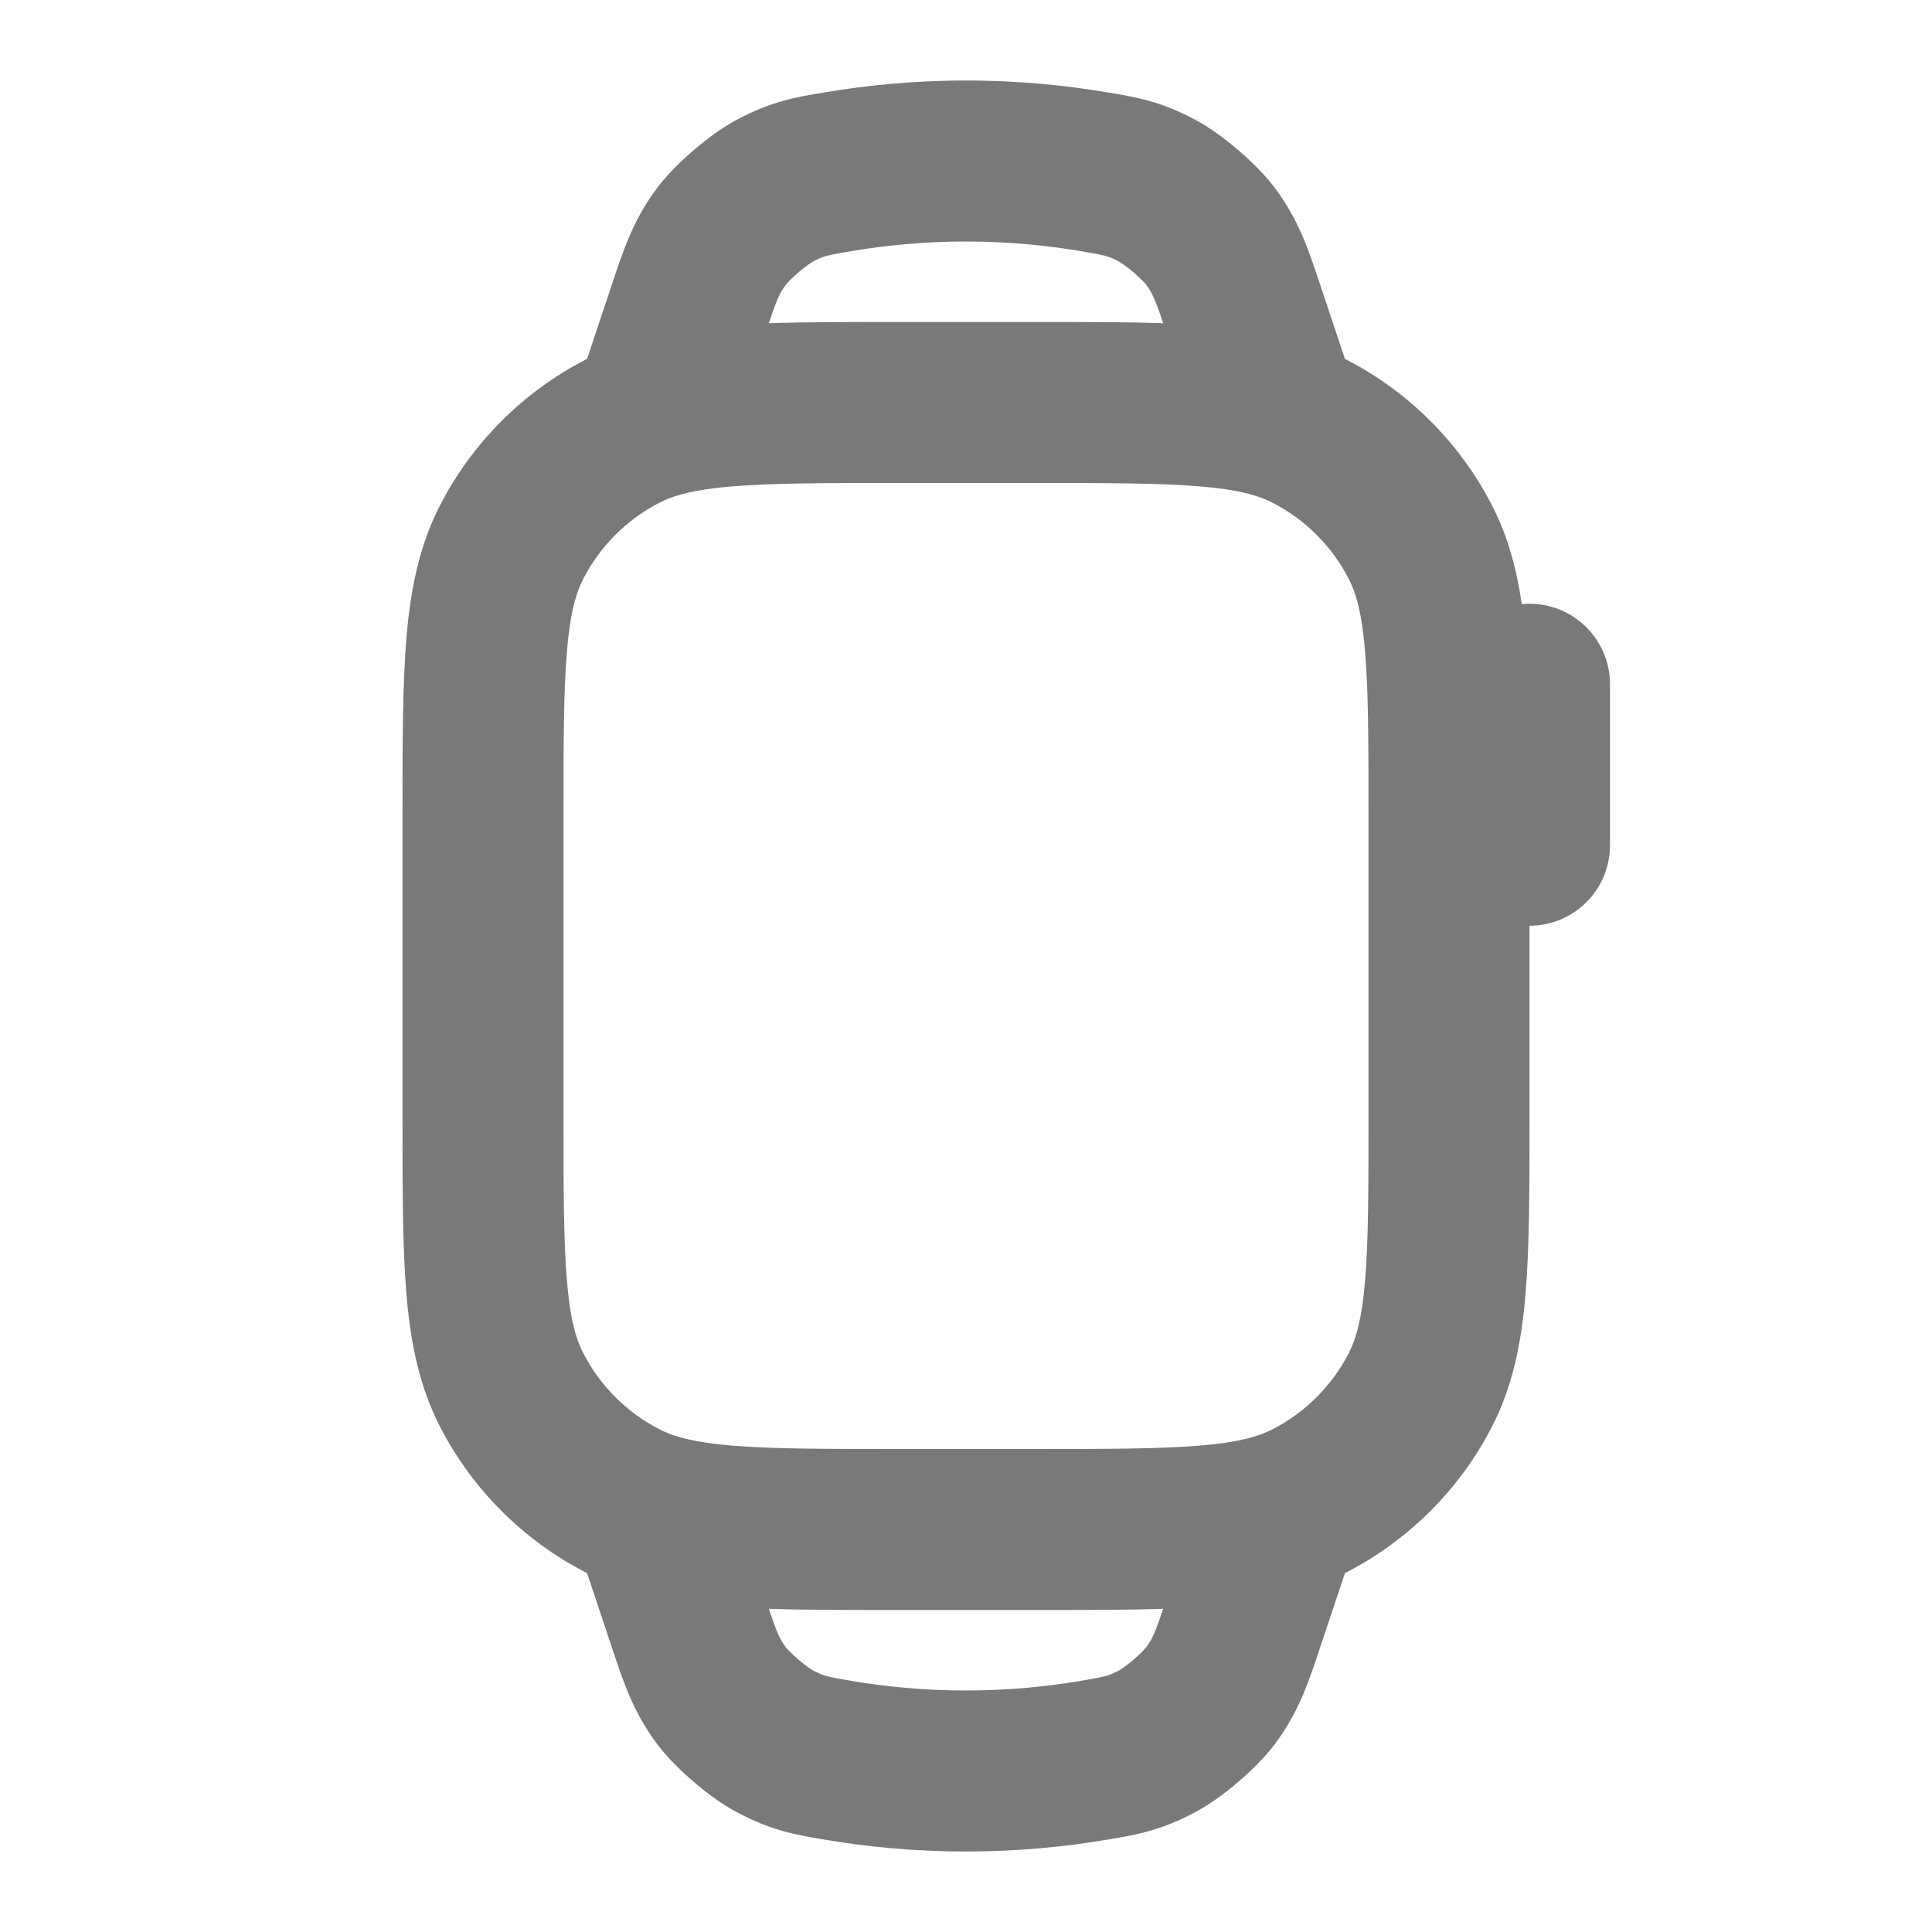 
<!-- Uploaded to: SVG Repo, www.svgrepo.com, Transformed by: SVG Repo Mixer Tools -->
<svg width="24px" height="24px" viewBox="0 0 24 24" fill="none" xmlns="http://www.w3.org/2000/svg">

<g id="SVGRepo_bgCarrier" stroke-width="0"/>

<g id="SVGRepo_tracerCarrier" stroke-linecap="round" stroke-linejoin="round"/>

<g id="SVGRepo_iconCarrier"> <path fill-rule="evenodd" clip-rule="evenodd" d="M16.707 4.458L16.392 3.514C16.255 3.1 16.129 2.723 15.832 2.328C15.701 2.156 15.529 1.99 15.381 1.864C15.233 1.737 15.043 1.593 14.852 1.49C14.419 1.258 14.114 1.207 13.766 1.149L13.746 1.146C13.252 1.063 12.661 1 12 1C11.339 1 10.748 1.063 10.254 1.146L10.234 1.149C9.886 1.207 9.581 1.258 9.148 1.49C8.957 1.593 8.766 1.737 8.619 1.864C8.471 1.99 8.299 2.156 8.168 2.328C7.871 2.723 7.745 3.1 7.608 3.514L7.293 4.458C7.284 4.463 7.274 4.468 7.264 4.473C6.497 4.871 5.871 5.497 5.473 6.264C5.206 6.777 5.099 7.327 5.048 7.932C5 8.516 5 9.234 5 10.11V13.89C5 14.765 5 15.484 5.048 16.068C5.099 16.673 5.206 17.223 5.473 17.736C5.871 18.503 6.497 19.129 7.264 19.527L7.293 19.542L7.608 20.486C7.745 20.9 7.871 21.277 8.168 21.672C8.299 21.844 8.471 22.01 8.619 22.136C8.766 22.263 8.957 22.407 9.148 22.509C9.581 22.741 9.886 22.793 10.234 22.851L10.254 22.854C10.748 22.938 11.339 23 12 23C12.661 23 13.252 22.938 13.746 22.854L13.766 22.851C14.114 22.793 14.419 22.741 14.852 22.509C15.043 22.407 15.233 22.263 15.381 22.136C15.529 22.01 15.701 21.844 15.832 21.672C16.129 21.277 16.255 20.9 16.392 20.486L16.707 19.542L16.736 19.527C17.503 19.129 18.129 18.503 18.527 17.736C18.794 17.223 18.901 16.673 18.951 16.068C19 15.484 19 14.766 19 13.89V11.5C19.552 11.5 20 11.052 20 10.5V8.5C20 7.948 19.552 7.5 19 7.5C18.968 7.5 18.936 7.502 18.904 7.505C18.84 7.064 18.73 6.654 18.527 6.264C18.129 5.497 17.503 4.871 16.736 4.473C16.726 4.468 16.716 4.463 16.707 4.458ZM13.415 3.118C13.015 3.051 12.536 3 12 3C11.464 3 10.985 3.051 10.585 3.118C10.26 3.173 10.227 3.181 10.091 3.254C10.091 3.254 10.091 3.254 10.091 3.254C10.09 3.255 10.071 3.266 10.036 3.291C10.001 3.316 9.96 3.348 9.919 3.383C9.878 3.419 9.84 3.454 9.81 3.484C9.78 3.515 9.766 3.532 9.765 3.533C9.765 3.533 9.765 3.533 9.765 3.533C9.695 3.626 9.66 3.692 9.55 4.015C10.003 4 10.521 4 11.11 4H12.89C13.479 4 13.997 4 14.45 4.015C14.34 3.692 14.305 3.626 14.235 3.533C14.235 3.533 14.235 3.533 14.235 3.533C14.234 3.532 14.22 3.515 14.19 3.484C14.16 3.454 14.122 3.419 14.081 3.383C14.04 3.348 13.999 3.316 13.964 3.291C13.929 3.266 13.911 3.255 13.909 3.254C13.909 3.254 13.909 3.254 13.909 3.254C13.773 3.181 13.74 3.173 13.415 3.118ZM9.765 20.467C9.695 20.374 9.66 20.308 9.55 19.985C10.003 20 10.521 20 11.109 20H12.89C13.479 20 13.997 20 14.45 19.985C14.34 20.308 14.305 20.374 14.235 20.467C14.234 20.468 14.22 20.485 14.19 20.516C14.16 20.547 14.122 20.581 14.081 20.617C14.04 20.652 13.999 20.684 13.964 20.709C13.929 20.734 13.911 20.745 13.909 20.746C13.773 20.819 13.74 20.827 13.415 20.882C13.015 20.949 12.536 21 12 21C11.464 21 10.985 20.949 10.585 20.882C10.26 20.827 10.227 20.819 10.091 20.746C10.09 20.745 10.071 20.734 10.036 20.709C10.001 20.684 9.96 20.652 9.919 20.617C9.878 20.581 9.84 20.547 9.81 20.516C9.78 20.485 9.766 20.468 9.765 20.467ZM8.186 6.248C8.366 6.154 8.619 6.081 9.098 6.042C9.589 6.001 10.224 6 11.152 6H12.848C13.776 6 14.411 6.001 14.902 6.042C15.381 6.081 15.634 6.154 15.814 6.248C16.216 6.456 16.544 6.784 16.752 7.186C16.846 7.366 16.919 7.619 16.958 8.098C16.999 8.589 17 9.224 17 10.152V13.848C17 14.776 16.999 15.411 16.958 15.902C16.919 16.381 16.846 16.634 16.752 16.814C16.544 17.216 16.216 17.544 15.814 17.752C15.634 17.846 15.381 17.919 14.902 17.958C14.411 17.999 13.776 18 12.848 18H11.152C10.224 18 9.589 17.999 9.098 17.958C8.619 17.919 8.366 17.846 8.186 17.752C7.784 17.544 7.456 17.216 7.248 16.814C7.154 16.634 7.081 16.381 7.042 15.902C7.001 15.411 7 14.776 7 13.848V10.152C7 9.224 7.001 8.589 7.042 8.098C7.081 7.619 7.154 7.366 7.248 7.186C7.456 6.784 7.784 6.456 8.186 6.248Z" fill="#797979"/> </g>

</svg>